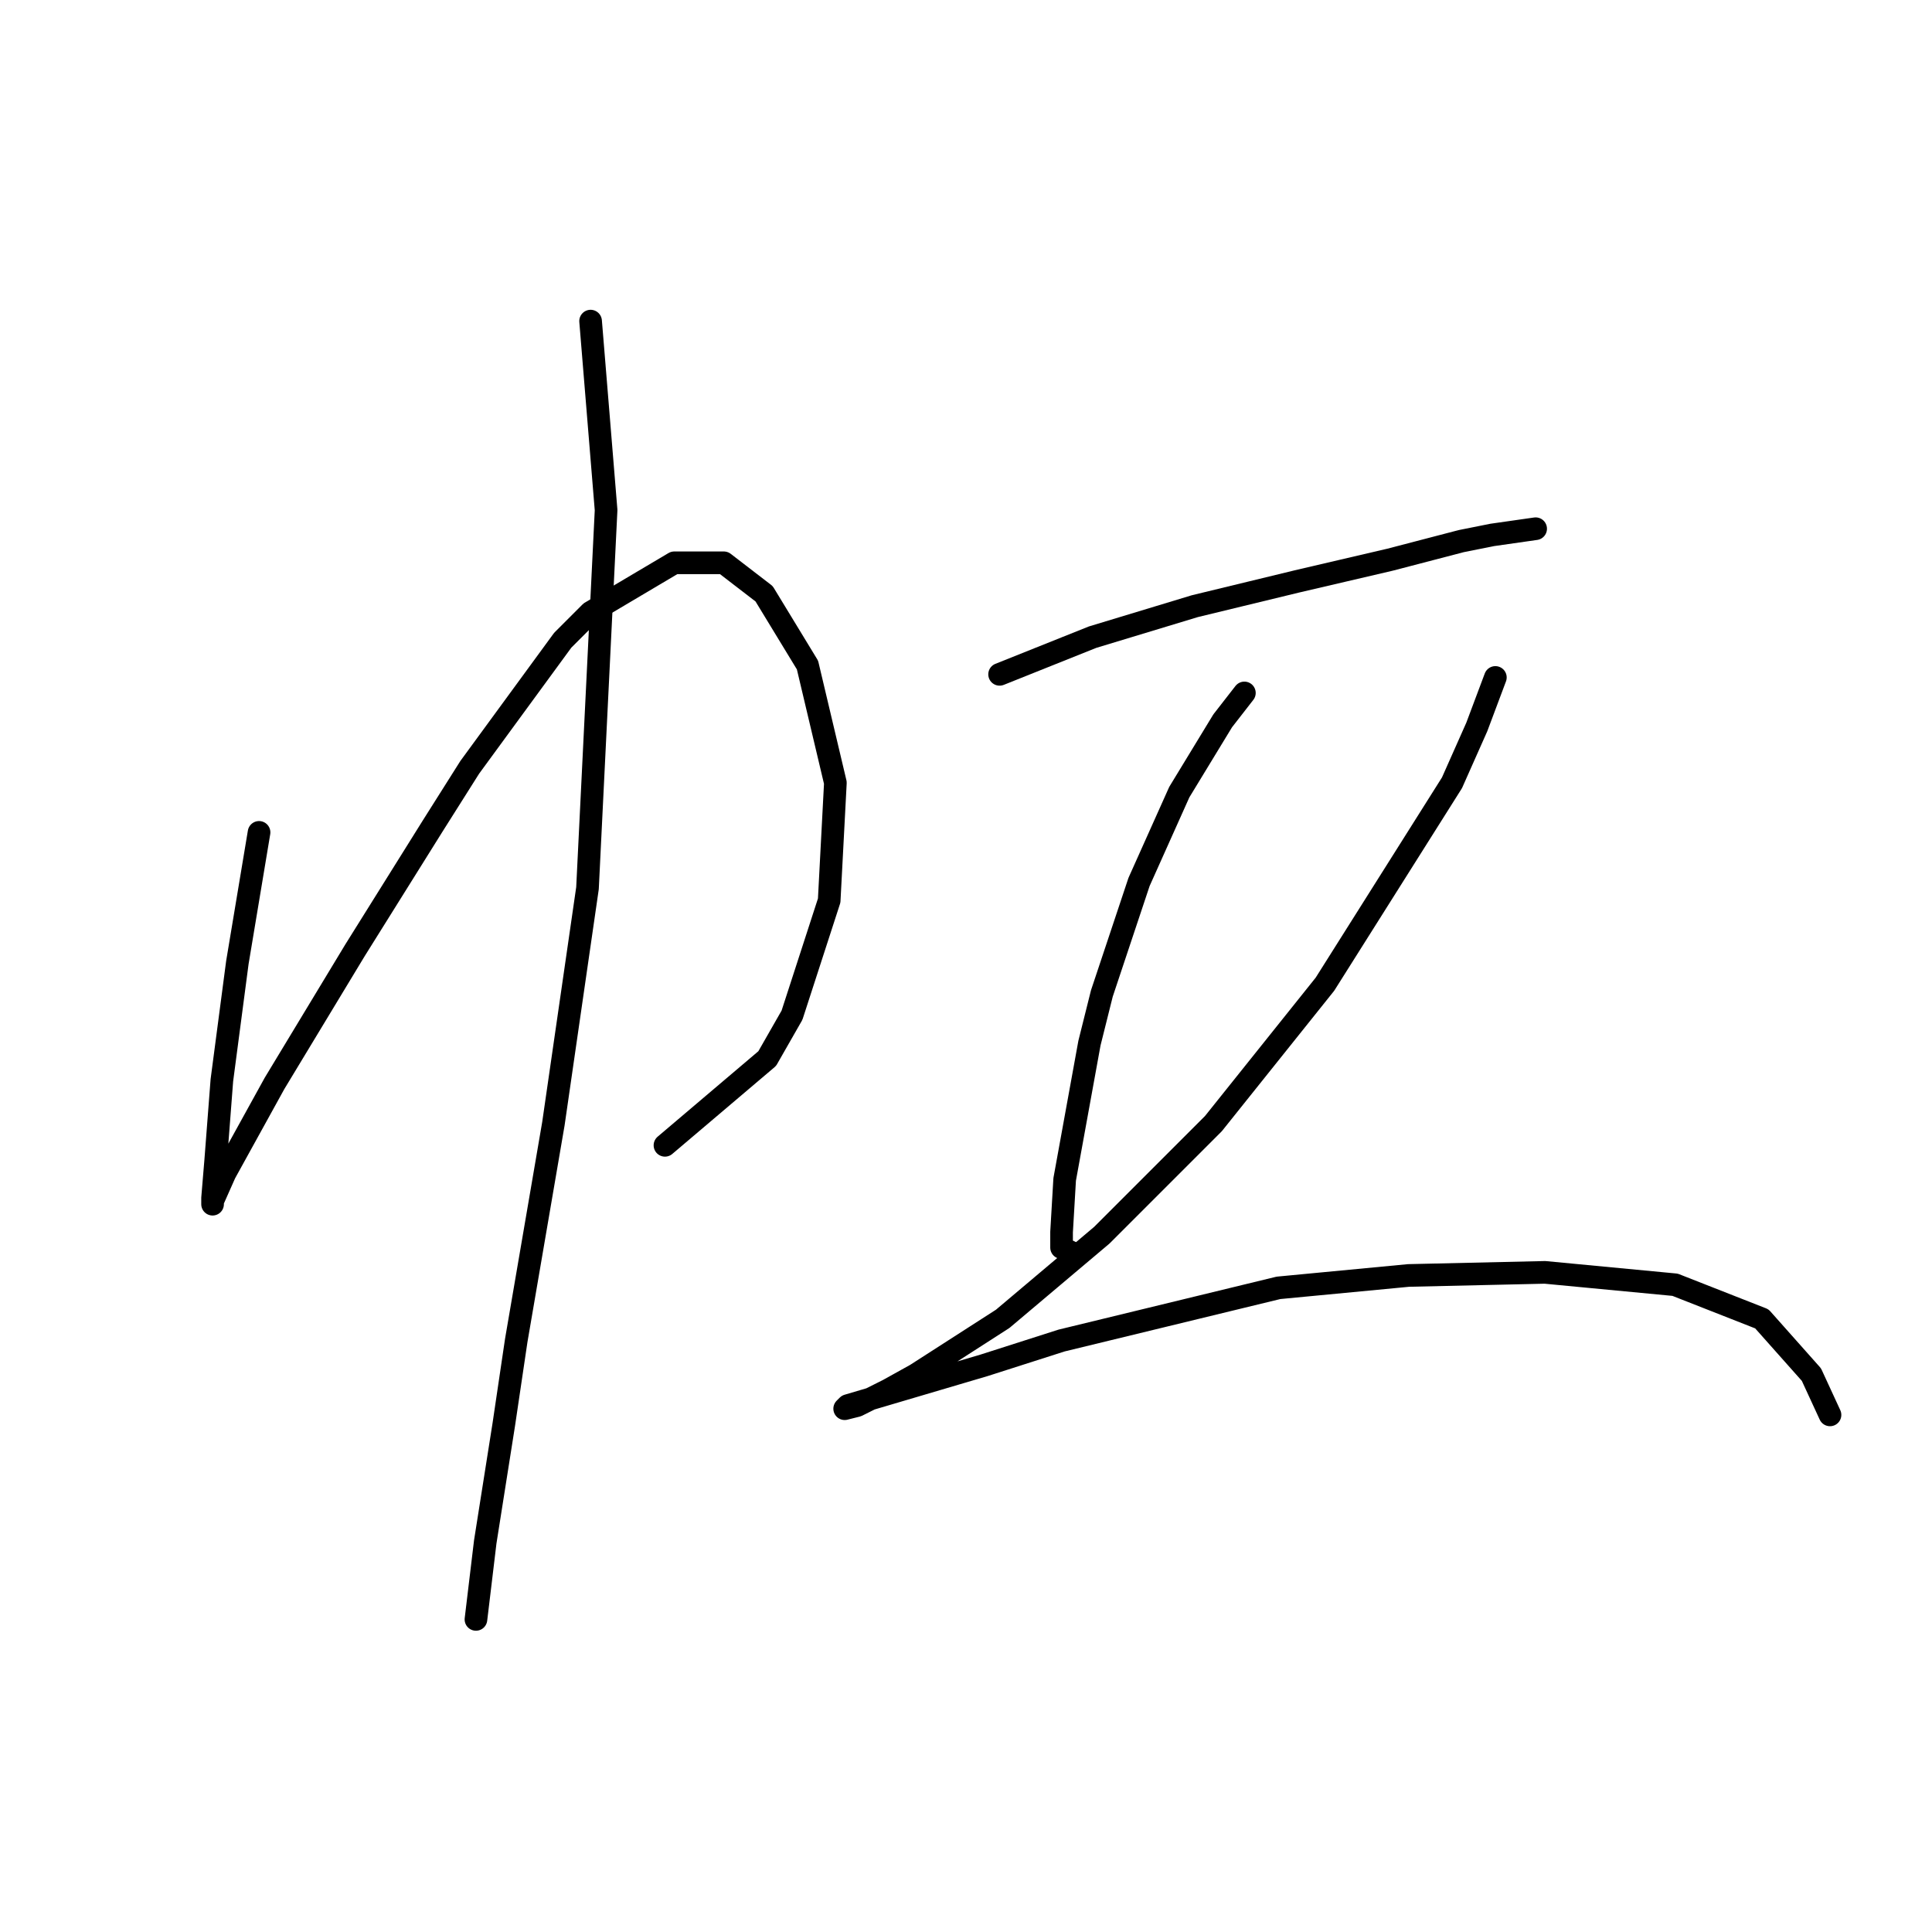 <?xml version="1.0" standalone="no"?>
    <svg width="256" height="256" xmlns="http://www.w3.org/2000/svg" version="1.1">
    <polyline stroke="black" stroke-width="3" stroke-linecap="round" fill="transparent" stroke-linejoin="round" points="34.326 110.294 31.452 127.538 29.399 143.139 28.578 153.814 28.167 158.741 28.167 159.562 28.167 159.151 29.81 155.456 36.379 143.55 47.053 125.895 57.318 109.472 62.245 101.672 74.562 84.838 78.257 81.143 89.342 74.574 95.911 74.574 101.249 78.68 106.997 88.123 110.692 103.724 109.871 119.326 104.944 134.517 101.659 140.265 88.111 151.761 88.111 151.761 " />
        <polyline stroke="black" stroke-width="3" stroke-linecap="round" fill="transparent" stroke-linejoin="round" points="78.257 42.549 80.31 67.594 77.846 117.684 73.33 148.887 68.403 177.627 66.761 188.713 64.297 204.314 63.066 214.579 63.066 214.579 " />
        <polyline stroke="black" stroke-width="3" stroke-linecap="round" fill="transparent" stroke-linejoin="round" points="132.452 89.354 144.769 84.428 158.318 80.322 171.867 77.037 184.184 74.163 193.627 71.7 197.733 70.879 203.481 70.058 203.481 70.058 " />
        <polyline stroke="black" stroke-width="3" stroke-linecap="round" fill="transparent" stroke-linejoin="round" points="164.887 91.818 162.013 95.513 156.265 104.956 150.928 116.863 146.001 131.643 144.359 138.212 141.074 156.277 140.664 163.257 140.664 165.31 142.306 166.131 142.306 166.131 " />
        <polyline stroke="black" stroke-width="3" stroke-linecap="round" fill="transparent" stroke-linejoin="round" points="198.144 89.765 195.68 96.334 192.396 103.724 175.562 130.411 160.782 148.887 146.001 163.668 132.863 174.753 121.367 182.143 117.672 184.196 113.566 186.249 111.924 186.66 112.334 186.249 130.399 180.912 140.664 177.627 169.404 170.647 186.648 169.005 204.713 168.595 221.957 170.237 233.453 174.753 240.022 182.143 242.485 187.481 242.485 187.481 " />
        </svg>